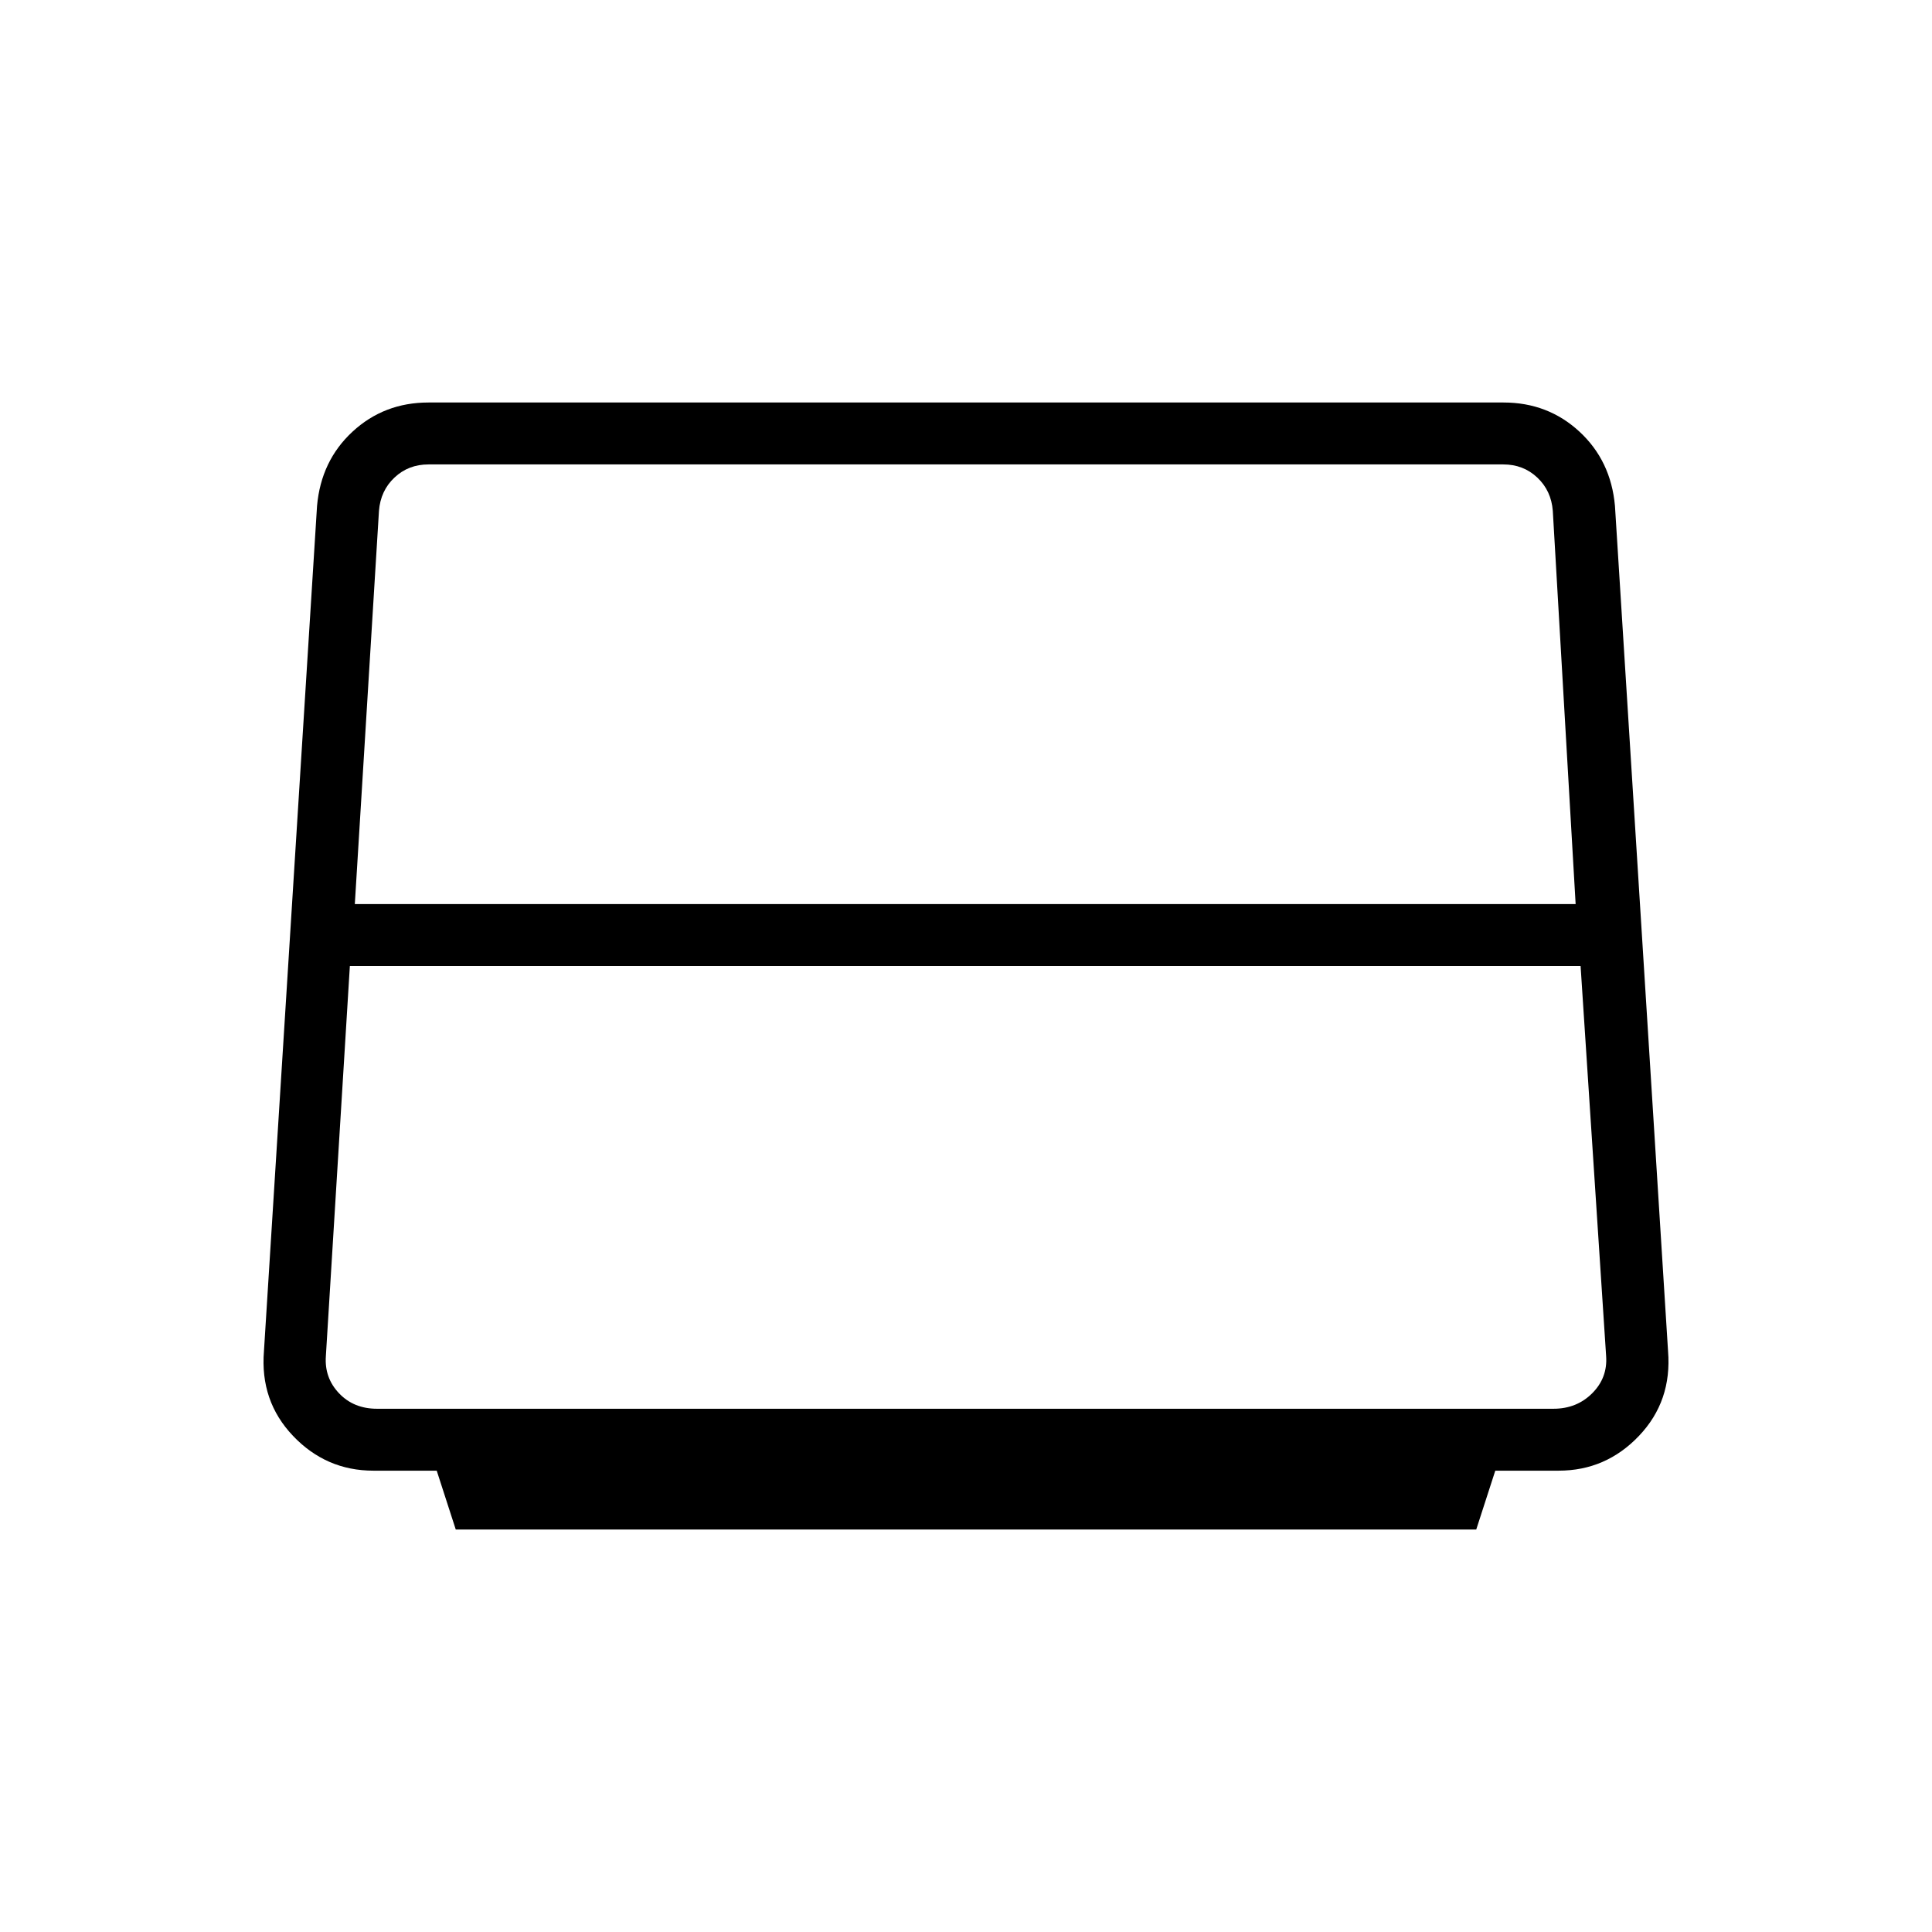 <svg xmlns="http://www.w3.org/2000/svg" width="48" height="48" viewBox="0 -960 960 960"><path d="M176.308-510.769h606.615l-11.345-195.385q-.769-10-7.692-16.538-6.923-6.539-16.923-6.539h-534.04q-10 0-16.923 6.539-6.923 6.538-7.692 16.538l-12 195.385ZM187.307-260h584.616q11.539 0 19.231-7.692 7.692-7.692 6.923-18.462L785.385-480H173.846l-11.923 193.846q-.769 10.77 6.538 18.462Q175.769-260 187.307-260Zm39.154 60L217-229.231h-31.462q-23.486 0-39.935-17.285t-14.449-42.099l26.384-420.001q2-22.461 17.663-36.923Q190.864-760 212.923-760h534.154q22.059 0 37.722 14.461 15.663 14.462 17.663 36.923l26.384 420.001q2 24.814-14.449 42.099-16.449 17.285-39.935 17.285H743L733.539-200H226.461Z"/></svg>